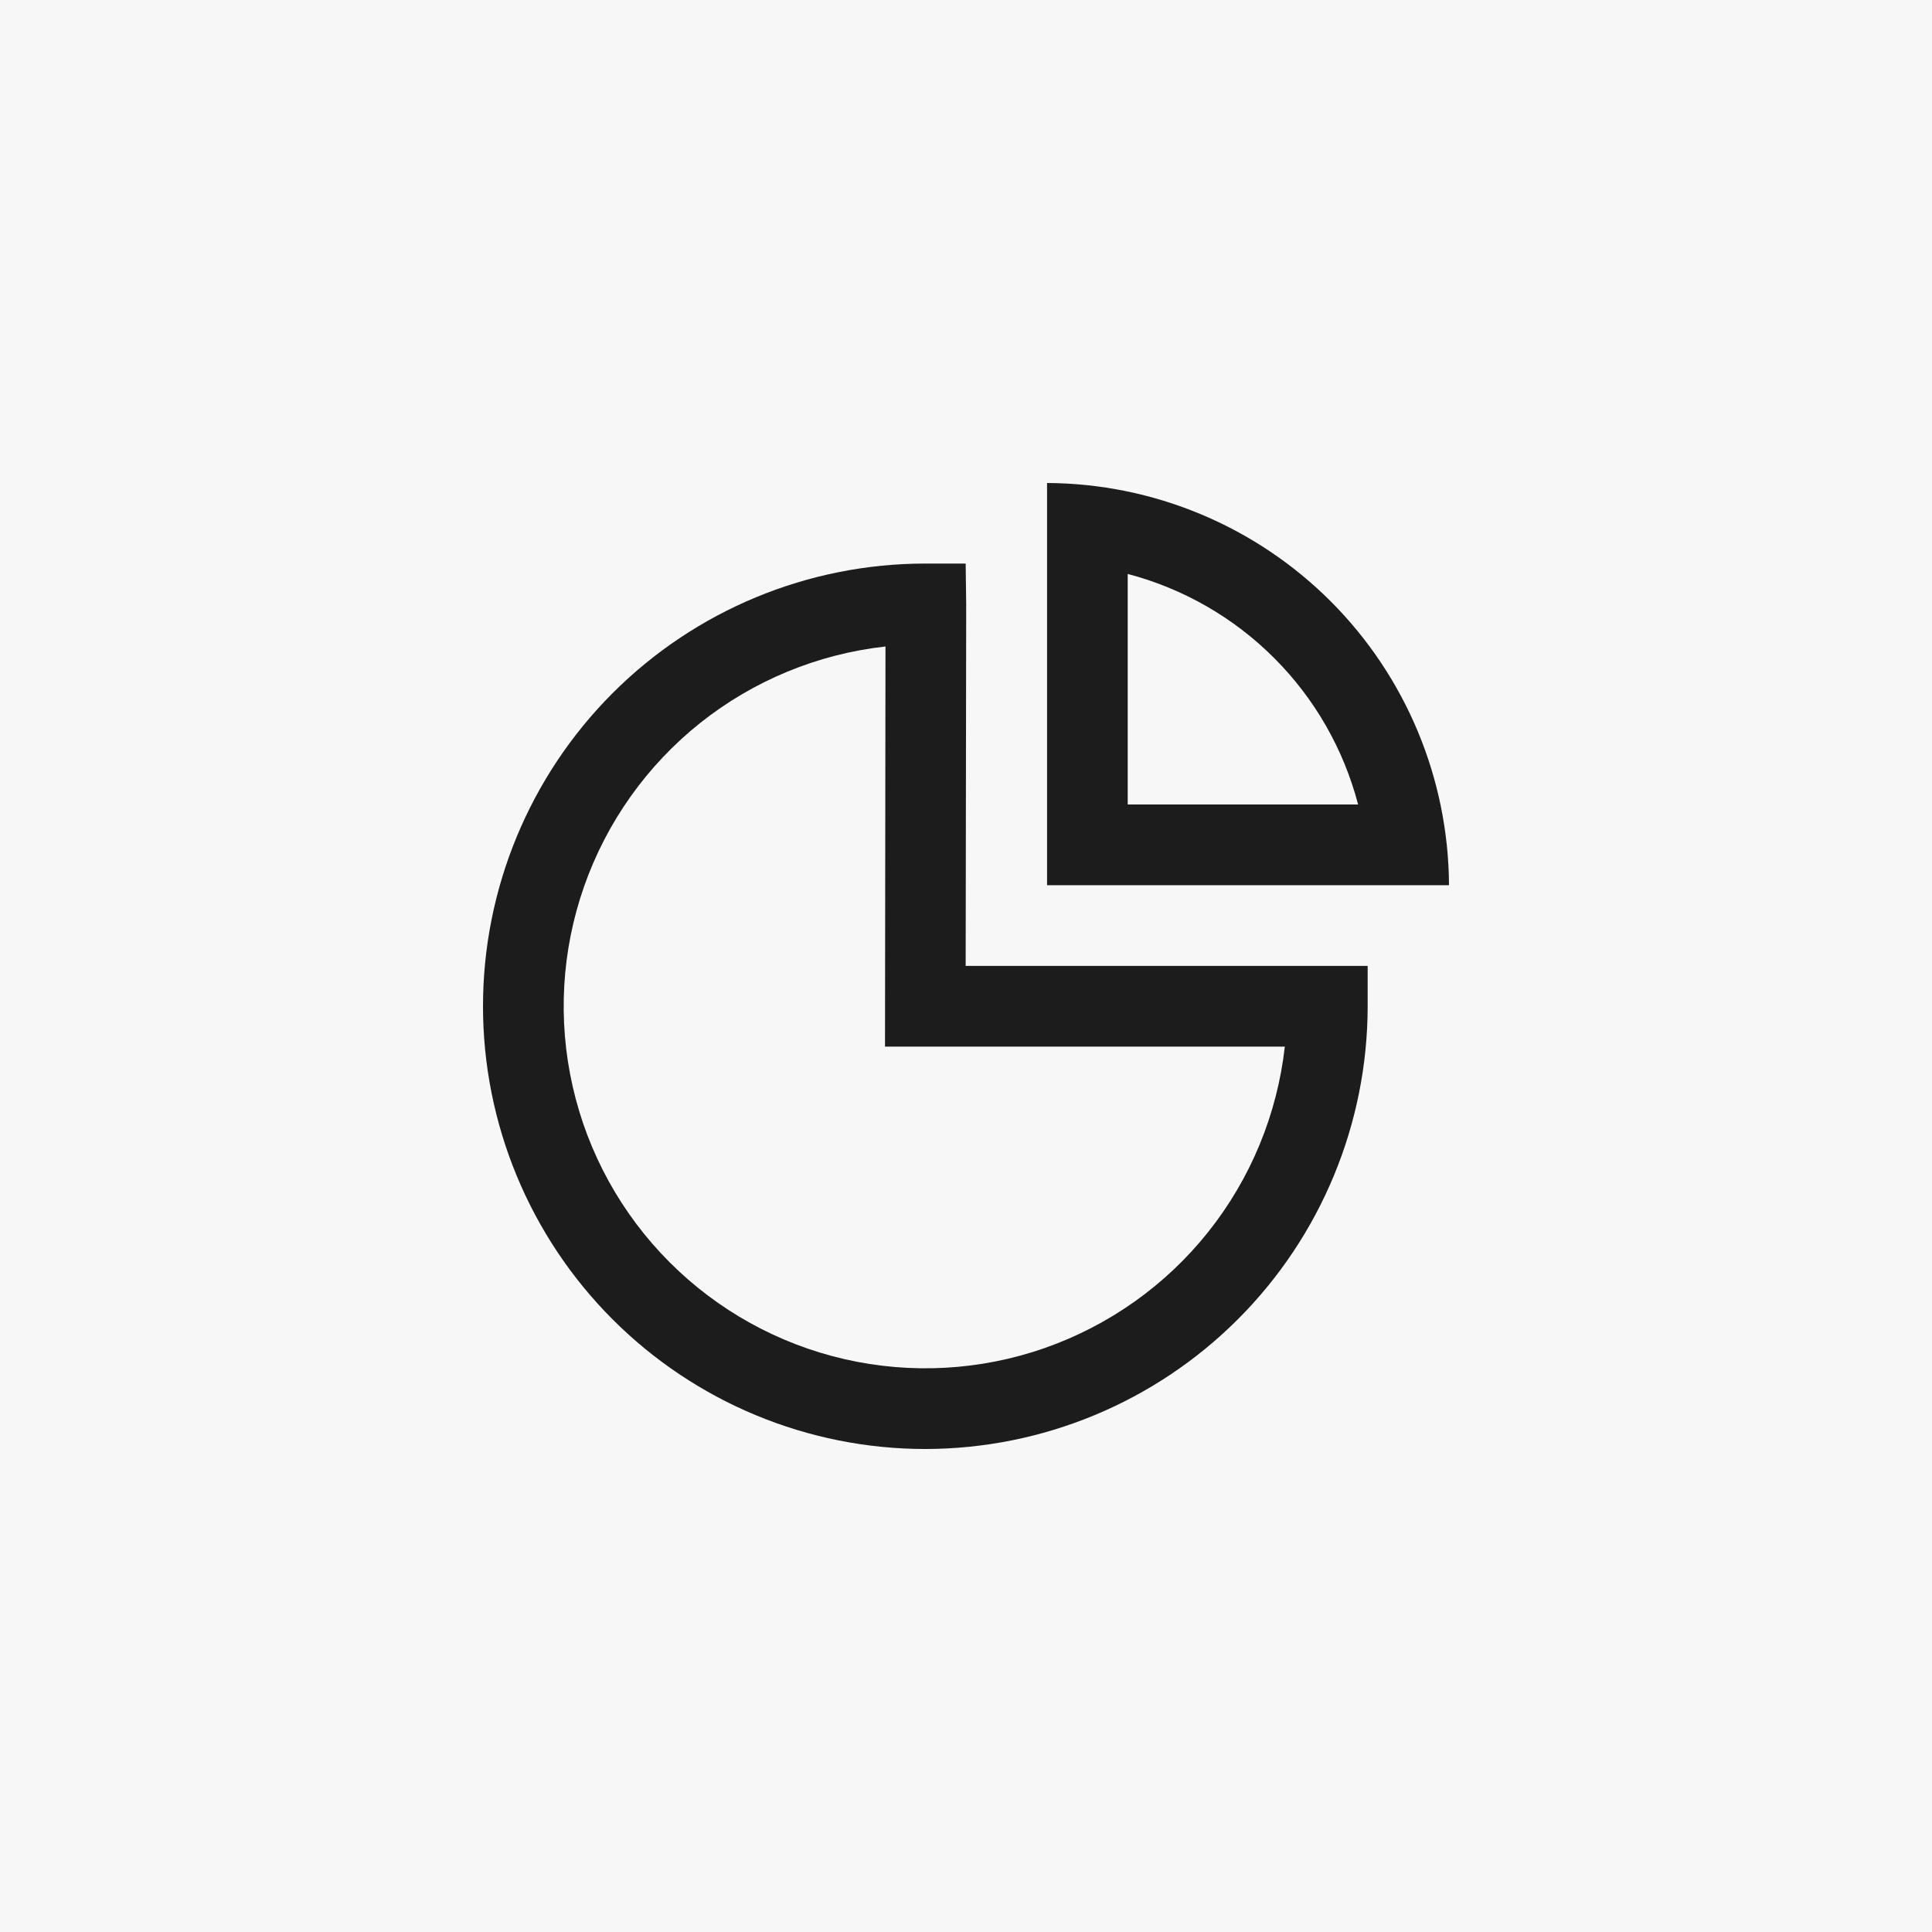 <svg width="40" height="40" viewBox="0 0 40 40" fill="none" xmlns="http://www.w3.org/2000/svg">
<rect width="40" height="40" fill="#F7F7F8"/>
<path d="M19.158 30C16.729 30 14.4 29.034 12.682 27.315C10.965 25.596 10 23.265 10 20.834C10 18.403 10.965 16.071 12.682 14.352C14.4 12.633 16.729 11.668 19.158 11.668H19.993L20.004 12.503L19.993 19.998H28.316V20.834C28.314 23.264 27.348 25.594 25.631 27.312C23.914 29.031 21.586 29.997 19.158 30ZM18.333 13.385C16.932 13.54 15.602 14.089 14.498 14.967C13.395 15.846 12.561 17.019 12.094 18.35C11.626 19.682 11.544 21.119 11.857 22.495C12.169 23.872 12.864 25.132 13.861 26.131C14.857 27.129 16.115 27.826 17.49 28.141C18.865 28.455 20.301 28.375 21.632 27.909C22.963 27.442 24.136 26.61 25.015 25.506C25.894 24.402 26.443 23.072 26.601 21.669H18.323L18.333 13.385Z" fill="#1C1C1C"/>
<path d="M23.348 11.883C24.495 12.184 25.541 12.784 26.379 13.623C27.218 14.461 27.818 15.508 28.118 16.656H23.348V11.883ZM21.678 10V18.327H30C29.989 16.122 29.109 14.01 27.551 12.45C25.992 10.891 23.882 10.01 21.678 10Z" fill="#1C1C1C"/>
</svg>
